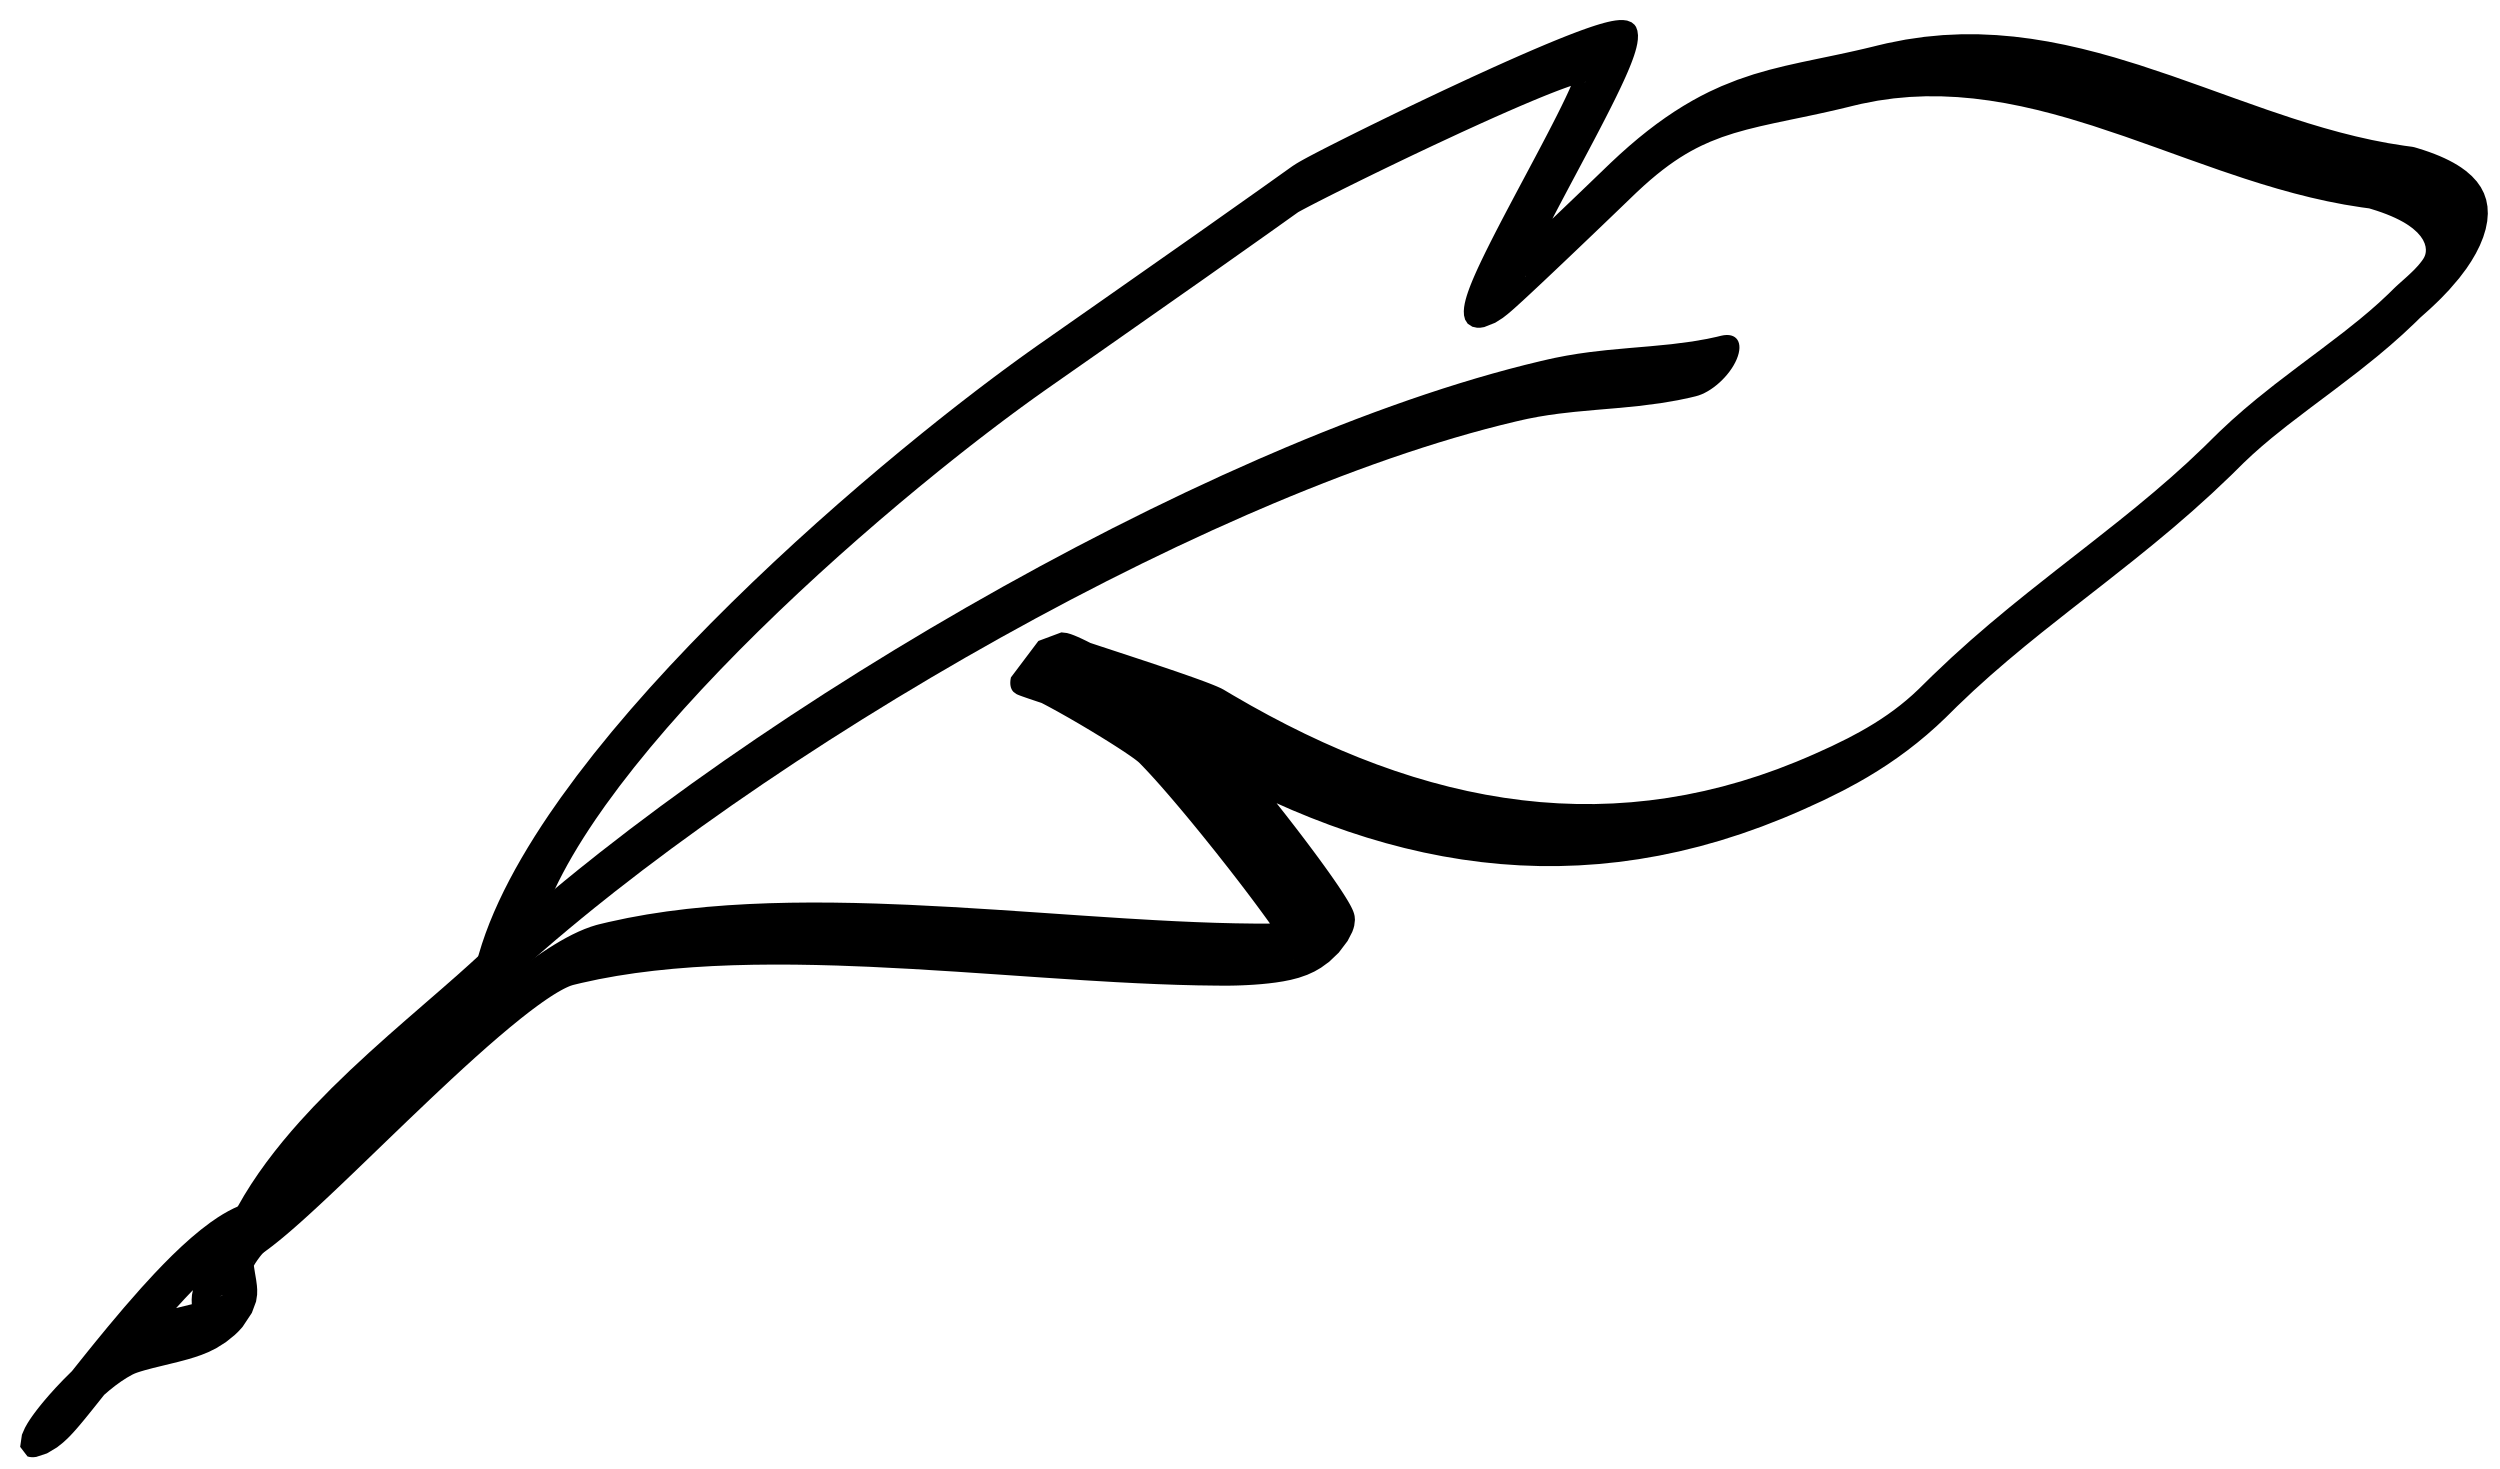 <?xml version="1.0" encoding="UTF-8"?>
<!DOCTYPE svg PUBLIC "-//W3C//DTD SVG 1.1//EN" "http://www.w3.org/Graphics/SVG/1.1/DTD/svg11.dtd">
<svg version="1.1" xmlns="http://www.w3.org/2000/svg" xmlns:xlink="http://www.w3.org/1999/xlink" x="0" y="0" width="318.539" height="187.219" viewBox="0, 0, 318.539, 187.219">
  <g id="Layer_1" transform="translate(-190.567, -121.115)">
    <path d="M225.919,277.715 L226.153,277.104 L226.595,276.072 L227.059,275.116 L227.567,274.169 L228.119,273.229 L228.714,272.291 L229.354,271.353 L230.037,270.412 L230.762,269.468 L231.53,268.519 L232.339,267.565 L233.187,266.607 L234.559,265.127 L236.487,263.165 L238.496,261.229 L240.594,259.289 L242.755,257.352 L244.954,255.421 L247.167,253.5 L249.369,251.588 L251.54,249.682 L253.146,248.245 L254.209,247.275 L254.745,246.777 L254.746,246.777 L255.478,246.097 L256.916,244.785 L258.378,243.479 L259.884,242.161 L261.433,240.831 L263.022,239.493 L264.652,238.145 L266.319,236.789 L268.906,234.731 L272.47,231.975 L276.15,229.218 L279.953,226.453 L283.865,223.689 L287.881,220.931 L291.988,218.187 L296.178,215.464 L300.441,212.768 L304.767,210.105 L309.146,207.483 L313.571,204.906 L318.03,202.383 L322.514,199.919 L327.015,197.52 L331.523,195.192 L336.029,192.942 L340.523,190.775 L344.995,188.699 L349.437,186.718 L352.731,185.304 L354.909,184.396 L357.085,183.511 L359.247,182.654 L361.394,181.825 L363.525,181.027 L365.638,180.258 L367.731,179.521 L369.805,178.816 L371.858,178.143 L373.889,177.503 L375.896,176.898 L377.878,176.327 L379.835,175.791 L381.765,175.292 L383.666,174.829 L384.591,174.616 L384.545,174.626 L385.25,174.472 L386.569,174.218 L387.867,174.006 L389.177,173.824 L391.176,173.596 L393.859,173.347 L396.571,173.116 L399.332,172.848 L402.152,172.485 L404.337,172.112 L405.84,171.795 L406.625,171.608 L406.625,171.608 C408.616,171.13 410.956,169.015 411.851,166.885 C412.747,164.755 411.858,163.416 409.867,163.894 C409.867,163.894 409.867,163.894 409.867,163.894 L409.287,164.035 L408.064,164.298 L406.164,164.629 L403.54,164.969 L400.851,165.231 L398.093,165.466 L395.277,165.728 L393.123,165.976 L391.649,166.183 L390.15,166.431 L388.655,166.721 L387.948,166.876 L387.948,166.876 C387.932,166.879 387.917,166.883 387.901,166.886 L387.901,166.886 L386.886,167.121 L384.866,167.613 L382.821,168.144 L380.751,168.711 L378.657,169.315 L376.541,169.954 L374.405,170.627 L372.248,171.335 L370.071,172.076 L367.876,172.849 L365.666,173.654 L363.438,174.489 L361.197,175.355 L358.941,176.25 L356.673,177.173 L354.382,178.129 L350.932,179.611 L346.317,181.67 L341.675,183.827 L337.015,186.075 L332.346,188.408 L327.676,190.821 L323.013,193.308 L318.367,195.862 L313.745,198.479 L309.158,201.151 L304.613,203.874 L300.12,206.641 L295.685,209.447 L291.318,212.287 L287.028,215.155 L282.822,218.045 L278.709,220.953 L274.698,223.872 L270.795,226.799 L267.026,229.716 L264.287,231.897 L262.49,233.358 L260.729,234.816 L259.001,236.273 L257.31,237.726 L255.655,239.175 L254.037,240.622 L252.48,242.044 L251.746,242.725 L251.746,242.725 C249.726,244.6 248.761,247.026 249.589,248.145 C250.417,249.264 252.725,248.652 254.745,246.777 C256.765,244.903 257.732,242.476 256.904,241.357 C256.075,240.238 253.767,240.85 251.747,242.725 L251.747,242.725 L251.321,243.12 L250.41,243.953 L248.948,245.263 L246.859,247.097 L244.653,249.012 L242.359,251.004 L240.003,253.073 L237.61,255.223 L235.204,257.454 L232.81,259.773 L230.486,262.151 L228.797,263.981 L227.676,265.256 L226.582,266.555 L225.52,267.88 L224.492,269.231 L223.506,270.606 L222.567,272.003 L221.681,273.421 L220.854,274.857 L220.092,276.307 L219.4,277.767 L218.808,279.173 L218.573,279.787 C217.766,281.894 218.757,283.138 220.786,282.566 C222.815,281.993 225.113,279.822 225.919,277.715 L225.919,277.715" fill="#000000"/>
    <path d="M259.066,240.274 L259.224,239.703 L259.544,238.668 L259.897,237.658 L260.292,236.631 L260.728,235.589 L261.207,234.53 L261.726,233.456 L262.286,232.366 L262.884,231.262 L263.523,230.142 L264.198,229.009 L264.912,227.862 L265.662,226.701 L266.447,225.529 L267.708,223.724 L269.498,221.294 L271.391,218.858 L273.399,216.396 L275.509,213.916 L277.714,211.423 L280.001,208.927 L282.361,206.435 L284.783,203.953 L287.257,201.489 L289.771,199.049 L292.315,196.641 L294.879,194.27 L297.449,191.946 L300.019,189.673 L302.575,187.458 L305.107,185.307 L307.604,183.228 L310.056,181.226 L311.849,179.788 L313.022,178.858 L314.185,177.945 L315.331,177.055 L316.455,176.191 L317.558,175.351 L318.638,174.538 L319.692,173.753 L320.721,172.995 L321.722,172.267 L322.694,171.568 L323.636,170.901 L324.083,170.587 L324.071,170.595 L332.124,164.961 L344.179,156.507 L352.2,150.837 L356.21,147.981 L356.074,148.077 L356.12,148.045 L355.975,148.144 L355.963,148.155 L356.081,148.089 L356.284,147.978 L356.551,147.834 L356.873,147.663 L357.243,147.468 L357.658,147.252 L358.114,147.016 L358.609,146.762 L359.14,146.492 L359.705,146.205 L360.303,145.904 L360.93,145.589 L361.586,145.261 L362.622,144.746 L364.085,144.024 L365.629,143.268 L367.243,142.484 L368.913,141.679 L370.625,140.859 L373.251,139.617 L376.779,137.974 L379.378,136.788 L381.064,136.031 L382.706,135.306 L384.284,134.621 L385.784,133.985 L386.841,133.548 L387.509,133.276 L388.156,133.019 L388.773,132.778 L389.356,132.556 L389.904,132.354 L390.414,132.172 L390.883,132.011 L391.307,131.873 L391.682,131.759 L392.004,131.669 L392.267,131.605 L392.461,131.567 L392.578,131.553 L392.605,131.559 L392.522,131.573 L392.312,131.566 L391.975,131.469 L391.659,131.232 L391.489,130.988 L391.518,131.042 L391.429,130.86 L391.376,130.636 L391.363,130.502 L391.357,130.46 L391.34,130.503 L391.301,130.619 L391.24,130.8 L391.153,131.037 L391.041,131.324 L390.906,131.655 L390.748,132.027 L390.568,132.436 L390.368,132.876 L390.027,133.607 L389.516,134.662 L388.952,135.796 L388.335,137.007 L387.677,138.28 L386.984,139.603 L386.266,140.964 L385.154,143.057 L383.655,145.872 L382.548,147.964 L381.829,149.336 L381.138,150.67 L380.479,151.964 L379.86,153.206 L379.285,154.393 L378.881,155.254 L378.626,155.816 L378.391,156.35 L378.17,156.869 L377.965,157.373 L377.776,157.866 L377.604,158.346 L377.449,158.82 L377.314,159.292 L377.201,159.767 L377.118,160.253 L377.078,160.76 L377.104,161.293 L377.245,161.842 L377.574,162.36 L378.167,162.745 L378.756,162.872 L378.756,162.872 C379.032,162.896 379.34,162.869 379.67,162.793 L379.67,162.793 L379.679,162.791 L381.076,162.238 L382.042,161.623 L382.666,161.137 L383.135,160.739 L383.569,160.356 L384.02,159.949 L384.504,159.508 L385.024,159.028 L385.581,158.511 L386.171,157.959 L386.792,157.377 L387.441,156.767 L388.449,155.815 L389.845,154.491 L391.265,153.14 L392.666,151.802 L393.682,150.831 L394.333,150.208 L394.955,149.611 L395.546,149.045 L396.099,148.514 L396.61,148.023 L397.073,147.577 L397.484,147.182 L397.838,146.841 L398.13,146.56 L398.354,146.344 L398.477,146.225 L398.538,146.166 L398.565,146.14 L398.533,146.171 L399.059,145.666 L399.978,144.814 L400.822,144.068 L401.632,143.388 L402.413,142.767 L403.165,142.202 L403.894,141.687 L404.607,141.214 L405.307,140.781 L406,140.38 L406.692,140.01 L407.388,139.664 L408.49,139.168 L409.982,138.588 L411.505,138.087 L413.121,137.631 L414.841,137.206 L416.676,136.796 L418.635,136.383 L420.19,136.06 L421.277,135.831 L422.399,135.59 L423.56,135.333 L424.761,135.058 L426.003,134.761 L426.65,134.602 L426.61,134.611 L427.733,134.346 L429.816,133.941 L431.849,133.654 L433.882,133.47 L435.914,133.383 L437.947,133.391 L439.978,133.487 L442.008,133.667 L444.036,133.926 L446.063,134.258 L448.089,134.658 L450.112,135.119 L452.133,135.635 L454.155,136.201 L457.193,137.131 L461.241,138.483 L465.29,139.916 L469.359,141.381 L473.455,142.827 L476.554,143.868 L478.639,144.53 L480.733,145.156 L482.841,145.741 L484.965,146.278 L487.107,146.76 L489.269,147.181 L491.454,147.533 L492.573,147.684 L492.302,147.628 L492.684,147.74 L493.39,147.961 L494.044,148.185 L494.656,148.414 L495.226,148.646 L495.755,148.882 L496.246,149.122 L496.697,149.364 L497.111,149.607 L497.489,149.852 L498.002,150.23 L498.564,150.732 L498.987,151.216 L499.296,151.683 L499.501,152.126 L499.618,152.534 L499.662,152.901 L499.651,153.219 L499.602,153.487 L499.532,153.707 L499.449,153.891 L499.36,154.05 L499.26,154.203 L499.146,154.364 L499.009,154.543 L498.691,154.933 L498.201,155.46 L497.871,155.782 L497.635,156.007 L497.346,156.277 L497.056,156.54 L496.767,156.799 L496.48,157.054 L496.184,157.318 L495.855,157.62 L495.578,157.885 L495.578,157.885 C495.565,157.898 495.552,157.911 495.538,157.924 L495.538,157.924 L494.867,158.584 L493.666,159.705 L492.469,160.757 L491.214,161.809 L489.2,163.417 L486.393,165.561 L483.476,167.749 L480.454,170.056 L478.116,171.921 L476.518,173.259 L474.946,174.642 L473.38,176.101 L472.541,176.921 L472.541,176.921 C472.537,176.925 472.532,176.929 472.528,176.934 L472.528,176.934 L471.402,178.044 L469.276,180.055 L467.161,181.958 L465.007,183.817 L462.815,185.643 L460.583,187.45 L457.155,190.162 L452.503,193.797 L448.948,196.61 L446.53,198.568 L444.107,200.586 L441.672,202.688 L439.231,204.886 L436.79,207.193 L435.523,208.439 L435.528,208.434 L435.041,208.913 L434.228,209.672 L433.465,210.336 L432.688,210.97 L431.894,211.578 L431.078,212.166 L430.236,212.736 L429.364,213.293 L428.461,213.837 L427.526,214.37 L426.028,215.171 L423.935,216.199 L421.743,217.195 L420.627,217.679 L420.695,217.649 L419.438,218.177 L417.055,219.108 L414.719,219.933 L412.385,220.672 L410.054,221.325 L407.724,221.893 L405.396,222.377 L403.069,222.778 L400.743,223.096 L398.419,223.332 L396.094,223.487 L393.772,223.562 L391.45,223.557 L389.129,223.473 L386.811,223.312 L384.493,223.073 L382.177,222.759 L379.863,222.37 L377.551,221.907 L375.241,221.371 L372.932,220.763 L370.626,220.086 L368.321,219.338 L366.02,218.523 L363.719,217.641 L361.421,216.693 L359.124,215.681 L356.83,214.605 L354.537,213.467 L352.246,212.269 L349.956,211.012 L347.668,209.696 L346.53,209.021 L346.53,209.021 C346.522,209.015 346.513,209.01 346.504,209.005 L346.504,209.005 L346.397,208.945 L346.049,208.77 L345.628,208.582 L345.149,208.383 L344.61,208.17 L344.012,207.943 L343.359,207.703 L342.656,207.449 L341.908,207.185 L341.122,206.91 L339.883,206.484 L338.151,205.898 L336.369,205.303 L334.589,204.714 L332.859,204.144 L331.624,203.738 L330.842,203.481 L330.101,203.236 L329.408,203.007 L328.768,202.794 L328.187,202.6 L327.673,202.426 L327.232,202.275 L326.873,202.148 L326.604,202.05 L326.445,201.986 L326.445,201.981 L326.799,202.234 L327.126,204.026 L327.136,203.978 L323.804,208.506 L321.188,209.593 L320.934,209.6 L321.055,209.648 L321.325,209.754 L321.687,209.909 L322.12,210.107 L322.61,210.344 L323.148,210.615 L323.728,210.915 L324.343,211.243 L325.32,211.776 L326.691,212.549 L328.102,213.366 L329.512,214.205 L330.881,215.038 L331.855,215.644 L332.469,216.033 L333.051,216.407 L333.595,216.763 L334.094,217.096 L334.543,217.403 L334.936,217.68 L335.266,217.922 L335.525,218.125 L335.702,218.276 L335.733,218.309 L335.706,218.282 L335.978,218.557 L336.549,219.152 L337.165,219.814 L337.827,220.543 L338.528,221.332 L339.264,222.175 L340.029,223.065 L340.82,223.998 L341.631,224.966 L342.458,225.965 L343.719,227.508 L345.413,229.616 L347.088,231.742 L348.309,233.318 L349.099,234.35 L349.865,235.362 L350.601,236.346 L351.304,237.298 L351.968,238.21 L352.589,239.078 L353.162,239.894 L353.682,240.653 L354.145,241.349 L354.545,241.974 L354.877,242.519 L355.074,242.865 L355.177,243.059 L355.262,243.229 L355.323,243.366 L355.358,243.458 L355.363,243.49 L355.339,243.418 L355.301,243.115 L355.374,242.436 L355.601,241.714 L355.568,241.798 L355.96,240.985 L356.81,239.808 L357.68,238.94 L358.313,238.45 L358.68,238.216 L358.786,238.143 L358.607,238.178 L358.211,238.264 L357.643,238.369 L356.97,238.469 L356.239,238.557 L355.481,238.63 L354.725,238.687 L353.993,238.731 L353.309,238.762 L352.695,238.782 L352.171,238.793 L351.76,238.798 L351.61,238.798 L351.626,238.798 L350.408,238.794 L347.96,238.76 L345.474,238.697 L342.945,238.606 L340.375,238.492 L337.77,238.357 L333.8,238.124 L328.417,237.771 L322.956,237.396 L317.439,237.025 L311.893,236.684 L306.344,236.4 L302.19,236.241 L299.429,236.167 L296.685,236.122 L293.958,236.11 L291.249,236.135 L288.561,236.199 L285.897,236.307 L283.259,236.462 L280.65,236.668 L278.073,236.928 L275.527,237.247 L273.017,237.628 L270.543,238.077 L268.105,238.598 L266.866,238.894 L266.866,238.894 C266.831,238.903 266.795,238.912 266.759,238.922 L266.759,238.922 L266.526,238.984 L265.831,239.201 L265.055,239.489 L264.274,239.822 L263.489,240.196 L262.704,240.606 L261.915,241.049 L261.126,241.521 L260.334,242.021 L259.54,242.546 L258.744,243.095 L257.944,243.666 L257.141,244.257 L256.333,244.869 L255.135,245.806 L253.51,247.124 L251.848,248.52 L250.175,249.968 L248.493,251.461 L246.805,252.989 L245.116,254.545 L242.603,256.899 L239.288,260.056 L236.852,262.4 L235.273,263.924 L233.738,265.403 L232.253,266.831 L230.824,268.197 L229.459,269.49 L228.168,270.697 L227.262,271.531 L226.693,272.049 L226.141,272.545 L225.614,273.01 L225.117,273.442 L224.651,273.84 L224.219,274.199 L223.824,274.518 L223.471,274.794 L223.164,275.024 L222.91,275.205 L222.715,275.334 L222.589,275.407 L222.542,275.426 L222.642,275.367 L222.642,275.367 C220.47,276.495 218.532,278.925 218.313,280.794 C218.094,282.663 219.678,283.263 221.85,282.135 C221.85,282.135 221.85,282.135 221.85,282.135 L222.267,281.912 L222.896,281.543 L223.502,281.154 L224.093,280.749 L224.677,280.324 L225.26,279.882 L225.845,279.42 L226.437,278.939 L227.036,278.439 L227.645,277.918 L228.266,277.377 L228.898,276.817 L229.543,276.238 L230.209,275.632 L231.223,274.698 L232.606,273.404 L234.035,272.05 L235.506,270.644 L237.013,269.195 L238.551,267.712 L240.11,266.208 L242.476,263.931 L245.67,260.888 L248.062,258.646 L249.627,257.204 L251.167,255.808 L252.671,254.472 L254.131,253.206 L255.535,252.023 L256.894,250.917 L257.873,250.149 L258.485,249.684 L259.074,249.248 L259.635,248.844 L260.17,248.473 L260.675,248.135 L261.148,247.833 L261.587,247.565 L261.989,247.334 L262.354,247.136 L262.68,246.973 L262.967,246.842 L263.214,246.739 L263.496,246.644 L263.733,246.58 L263.626,246.607 L264.67,246.355 L266.879,245.879 L269.156,245.464 L271.495,245.106 L273.889,244.805 L276.336,244.556 L278.829,244.358 L281.366,244.208 L283.941,244.103 L286.551,244.04 L289.192,244.016 L291.86,244.027 L294.551,244.071 L297.258,244.143 L301.352,244.3 L306.854,244.581 L312.374,244.92 L317.885,245.291 L323.361,245.667 L328.773,246.021 L332.776,246.257 L335.415,246.393 L338.024,246.509 L340.603,246.601 L343.147,246.666 L345.645,246.699 L346.866,246.704 L346.866,246.704 C346.871,246.704 346.876,246.704 346.882,246.704 L346.882,246.704 L347.073,246.703 L347.54,246.698 L348.123,246.685 L348.805,246.662 L349.569,246.627 L350.397,246.577 L351.273,246.509 L352.183,246.419 L353.115,246.304 L354.062,246.156 L355.031,245.963 L356.052,245.697 L357.129,245.321 L358.049,244.899 L358.889,244.412 L359.932,243.652 L361.146,242.495 L362.269,241.011 L362.857,239.874 L362.891,239.787 L362.891,239.787 C362.99,239.539 363.066,239.297 363.118,239.066 L363.118,239.066 L363.207,238.318 L363.167,237.837 L363.097,237.539 L363.017,237.296 L362.924,237.067 L362.818,236.837 L362.698,236.597 L362.559,236.338 L362.324,235.927 L361.959,235.33 L361.535,234.667 L361.052,233.942 L360.515,233.159 L359.928,232.323 L359.295,231.439 L358.621,230.513 L357.909,229.549 L357.164,228.553 L356.39,227.53 L355.591,226.486 L354.356,224.893 L352.666,222.749 L350.959,220.624 L349.687,219.068 L348.851,218.058 L348.031,217.078 L347.229,216.133 L346.451,215.228 L345.701,214.369 L344.982,213.56 L344.3,212.808 L343.656,212.117 L343.06,211.497 L342.786,211.22 L342.786,211.22 C342.777,211.211 342.768,211.202 342.759,211.193 L342.759,211.193 L342.625,211.068 L342.362,210.847 L342.047,210.602 L341.676,210.331 L341.253,210.032 L340.78,209.709 L340.26,209.363 L339.7,208.996 L339.102,208.612 L338.471,208.213 L337.475,207.593 L336.081,206.745 L334.645,205.891 L333.206,205.057 L331.804,204.268 L330.8,203.719 L330.159,203.379 L329.547,203.061 L328.969,202.771 L328.426,202.509 L327.92,202.278 L327.448,202.079 L326.998,201.911 L326.523,201.774 L325.806,201.689 L322.873,202.784 L319.377,207.425 L319.366,207.476 L319.366,207.476 C319.202,208.248 319.317,208.877 319.693,209.268 L319.693,209.268 L320.073,209.548 L320.277,209.643 L320.513,209.736 L320.819,209.848 L321.201,209.982 L321.656,210.139 L322.18,210.316 L322.767,210.513 L323.413,210.727 L324.109,210.957 L324.851,211.202 L325.632,211.459 L326.866,211.864 L328.591,212.432 L330.363,213.019 L332.133,213.611 L333.852,214.192 L335.076,214.613 L335.849,214.882 L336.58,215.141 L337.262,215.387 L337.888,215.618 L338.451,215.831 L338.942,216.024 L339.351,216.193 L339.662,216.33 L339.879,216.435 L339.988,216.497 L339.962,216.481 L341.133,217.177 L343.468,218.518 L345.807,219.802 L348.151,221.027 L350.5,222.192 L352.856,223.295 L355.217,224.336 L357.586,225.311 L359.961,226.221 L362.344,227.064 L364.735,227.838 L367.134,228.542 L369.542,229.174 L371.96,229.733 L374.388,230.217 L376.826,230.625 L379.276,230.955 L381.737,231.206 L384.211,231.376 L386.698,231.463 L389.198,231.465 L391.712,231.381 L394.241,231.208 L396.786,230.946 L399.347,230.591 L401.923,230.143 L404.517,229.598 L407.127,228.956 L409.754,228.215 L412.398,227.371 L415.06,226.425 L417.694,225.392 L418.954,224.864 L418.954,224.864 C418.976,224.854 418.999,224.844 419.022,224.834 L419.022,224.834 L420.338,224.262 L422.894,223.094 L425.401,221.851 L427.26,220.85 L428.522,220.125 L429.784,219.356 L431.046,218.542 L432.308,217.675 L433.567,216.756 L434.822,215.779 L436.067,214.747 L437.301,213.656 L438.461,212.564 L438.952,212.081 L438.952,212.081 C438.953,212.079 438.955,212.077 438.957,212.076 L438.957,212.076 L439.934,211.109 L442.019,209.131 L444.149,207.208 L446.321,205.329 L448.537,203.481 L450.782,201.661 L454.252,198.916 L458.991,195.212 L462.593,192.361 L465.032,190.384 L467.487,188.335 L469.952,186.201 L472.421,183.97 L474.837,181.68 L475.964,180.568 L475.951,180.581 L476.435,180.101 L477.576,179.028 L478.782,177.96 L480.023,176.914 L482.037,175.303 L484.932,173.091 L487.986,170.8 L491.121,168.4 L493.494,166.497 L495.11,165.133 L496.729,163.697 L498.278,162.242 L498.954,161.578 L498.914,161.617 L498.808,161.715 L498.913,161.617 L499.162,161.394 L499.513,161.082 L499.943,160.696 L500.437,160.243 L500.981,159.729 L501.614,159.108 L502.62,158.054 L503.895,156.571 L504.822,155.342 L505.45,154.397 L506.032,153.404 L506.544,152.379 L506.966,151.339 L507.281,150.308 L507.479,149.302 L507.554,148.337 L507.508,147.42 L507.343,146.555 L507.061,145.74 L506.664,144.97 L506.151,144.242 L505.519,143.552 L504.778,142.906 L504.14,142.443 L503.666,142.139 L503.157,141.842 L502.612,141.553 L502.033,141.272 L501.417,140.998 L500.762,140.733 L500.07,140.475 L499.338,140.226 L498.575,139.987 L498.19,139.874 L498.19,139.874 C498.104,139.849 498.014,139.83 497.919,139.818 L497.919,139.818 L496.904,139.682 L494.841,139.351 L492.784,138.952 L490.731,138.491 L488.683,137.974 L486.639,137.408 L484.599,136.798 L482.565,136.153 L479.511,135.128 L475.434,133.689 L471.349,132.218 L467.245,130.766 L463.12,129.389 L460.005,128.437 L457.908,127.851 L455.797,127.313 L453.668,126.83 L451.522,126.408 L449.355,126.056 L447.164,125.779 L444.947,125.587 L442.703,125.485 L440.426,125.483 L438.117,125.588 L435.769,125.81 L433.383,126.157 L431.006,126.625 L429.882,126.891 L429.882,126.891 C429.868,126.894 429.855,126.897 429.842,126.9 L429.842,126.9 L429.256,127.045 L428.086,127.325 L426.945,127.587 L425.831,127.833 L424.739,128.068 L423.671,128.293 L422.094,128.621 L420.041,129.054 L418.022,129.507 L416.016,130.008 L414,130.588 L411.952,131.281 L409.902,132.098 L408.346,132.811 L407.263,133.359 L406.163,133.959 L405.051,134.613 L403.926,135.322 L402.79,136.087 L401.643,136.909 L400.488,137.788 L399.325,138.723 L398.153,139.717 L396.971,140.769 L395.816,141.844 L395.286,142.353 L395.286,142.353 C395.275,142.363 395.264,142.374 395.253,142.384 L395.253,142.384 L395.24,142.397 L395.191,142.444 L395.078,142.554 L394.86,142.764 L394.575,143.039 L394.226,143.374 L393.82,143.765 L393.362,144.205 L392.857,144.691 L392.309,145.217 L391.725,145.777 L391.109,146.367 L390.467,146.981 L389.466,147.939 L388.085,149.257 L386.691,150.584 L385.323,151.881 L384.34,152.809 L383.719,153.394 L383.129,153.947 L382.578,154.462 L382.07,154.933 L381.616,155.353 L381.224,155.712 L380.908,155.997 L380.696,156.187 L380.647,156.234 L380.894,156.054 L381.675,155.572 L382.997,155.059 L382.985,155.062 L383.898,154.983 L384.362,155.099 L384.75,155.401 L384.933,155.754 L384.985,156.059 L384.977,156.272 L384.955,156.385 L384.942,156.407 L384.949,156.349 L384.981,156.222 L385.039,156.033 L385.124,155.791 L385.233,155.502 L385.367,155.169 L385.524,154.798 L385.702,154.391 L385.895,153.965 L386.224,153.259 L386.73,152.212 L387.297,151.076 L387.913,149.864 L388.573,148.59 L389.266,147.269 L390.356,145.207 L391.86,142.382 L392.989,140.257 L393.732,138.851 L394.457,137.466 L395.157,136.11 L395.827,134.793 L396.46,133.52 L397.044,132.31 L397.446,131.446 L397.703,130.879 L397.945,130.326 L398.173,129.786 L398.386,129.258 L398.582,128.74 L398.763,128.23 L398.924,127.723 L399.064,127.213 L399.178,126.695 L399.254,126.159 L399.273,125.602 L399.198,125.026 L399.033,124.569 L399.003,124.514 L399.003,124.514 C398.955,124.425 398.898,124.344 398.833,124.27 L398.833,124.27 L398.446,123.953 L397.89,123.737 L397.363,123.668 L396.868,123.675 L396.389,123.725 L395.912,123.806 L395.427,123.912 L394.927,124.039 L394.407,124.187 L393.865,124.354 L393.298,124.54 L392.706,124.744 L392.089,124.965 L391.447,125.203 L390.779,125.457 L390.088,125.727 L389.374,126.012 L388.63,126.314 L387.482,126.789 L385.895,127.463 L384.241,128.18 L382.532,128.936 L380.775,129.725 L378.091,130.95 L374.489,132.627 L371.815,133.893 L370.066,134.73 L368.36,135.552 L366.711,136.354 L365.13,137.128 L363.633,137.867 L362.571,138.395 L361.893,138.734 L361.242,139.061 L360.619,139.375 L360.026,139.675 L359.463,139.962 L358.933,140.234 L358.436,140.491 L357.972,140.733 L357.541,140.96 L357.142,141.172 L356.773,141.372 L356.428,141.563 L356.088,141.756 L355.712,141.98 L355.301,142.246 L355.251,142.28 L355.251,142.28 C355.205,142.312 355.16,142.343 355.114,142.376 L355.114,142.376 L351.156,145.195 L343.186,150.828 L331.149,159.27 L323.092,164.907 L323.092,164.907 C323.088,164.91 323.084,164.912 323.079,164.915 L323.079,164.915 L322.564,165.278 L321.534,166.009 L320.478,166.768 L319.394,167.557 L318.286,168.373 L317.154,169.216 L315.999,170.086 L314.822,170.982 L313.624,171.904 L312.407,172.849 L311.171,173.82 L309.909,174.82 L307.991,176.361 L305.397,178.479 L302.754,180.681 L300.074,182.958 L297.366,185.307 L294.64,187.72 L291.904,190.195 L289.171,192.724 L286.448,195.304 L283.745,197.929 L281.074,200.594 L278.442,203.294 L275.86,206.025 L273.338,208.781 L270.887,211.558 L268.515,214.353 L266.234,217.16 L264.054,219.975 L262.005,222.767 L260.553,224.85 L259.615,226.255 L258.711,227.658 L257.845,229.058 L257.015,230.456 L256.226,231.847 L255.478,233.235 L254.774,234.616 L254.116,235.989 L253.505,237.353 L252.943,238.708 L252.433,240.05 L251.976,241.381 L251.586,242.655 L251.427,243.228 C250.864,245.253 252.119,246.233 254.228,245.417 C256.338,244.601 258.503,242.298 259.066,240.274 L259.066,240.274" fill="#000000"/>
    <path d="M224.443,274.145 L224.301,274.13 L223.773,274.118 L223.13,274.173 L222.455,274.302 L221.759,274.501 L221.054,274.761 L220.349,275.074 L219.651,275.431 L218.964,275.824 L218.291,276.246 L217.363,276.884 L216.133,277.821 L214.895,278.854 L213.691,279.937 L212.515,281.06 L211.36,282.22 L210.221,283.41 L208.567,285.212 L206.398,287.686 L204.292,290.185 L202.777,292.03 L201.811,293.222 L200.894,294.365 L200.02,295.459 L199.197,296.493 L198.43,297.459 L197.725,298.342 L197.245,298.941 L196.952,299.305 L196.677,299.643 L196.426,299.949 L196.2,300.221 L196.003,300.455 L195.839,300.645 L195.715,300.784 L195.641,300.863 L195.636,300.864 L195.732,300.763 L195.993,300.515 L196.556,300.056 L197.684,299.361 L198.995,298.92 L200.096,298.977 L200.081,298.972 L201.002,300.112 L200.832,301.502 L200.564,302.149 L200.413,302.434 L200.355,302.535 L200.363,302.531 L200.421,302.454 L200.521,302.326 L200.655,302.157 L200.82,301.956 L201.011,301.728 L201.363,301.323 L201.899,300.734 L202.484,300.127 L203.125,299.497 L203.809,298.867 L204.524,298.252 L205.255,297.671 L205.994,297.136 L206.728,296.66 L207.453,296.251 L207.705,296.129 L207.47,296.246 L207.748,296.115 L208.06,295.998 L208.47,295.865 L209.03,295.699 L210.073,295.421 L211.627,295.042 L213.263,294.641 L214.517,294.305 L215.377,294.045 L216.226,293.754 L217.111,293.396 L218.101,292.908 L219.339,292.129 L220.468,291.221 L220.468,291.221 C220.801,290.922 221.115,290.599 221.403,290.26 L221.403,290.26 L221.48,290.169 L222.656,288.397 L223.194,286.951 L223.327,286.079 L223.337,285.438 L223.299,284.897 L223.205,284.185 L223.053,283.293 L222.929,282.502 L222.888,282.05 L222.893,281.89 L222.91,281.856 L222.887,282.113 L222.686,282.737 L222.478,283.178 L222.712,282.726 L223.061,282.125 L223.362,281.675 L223.667,281.261 L223.987,280.86 L224.337,280.448 L224.98,279.729 L225.967,278.663 L227.139,277.358 L228.193,276.089 L228.966,275.063 L229.679,274.009 L230.352,272.883 L230.718,272.197 L230.718,272.197 C231.85,270.025 231.254,268.438 229.387,268.653 C227.52,268.868 225.089,270.803 223.957,272.975 C223.957,272.975 223.957,272.975 223.957,272.975 L223.926,273.053 L223.751,273.383 L223.551,273.705 L223.356,273.989 L222.87,274.596 L221.873,275.708 L220.62,277.07 L219.577,278.255 L218.815,279.18 L218.045,280.188 L217.288,281.272 L216.564,282.421 L215.934,283.537 L215.699,283.993 L215.699,283.993 C215.622,284.141 215.552,284.289 215.491,284.434 L215.491,284.434 L215.187,285.301 L215.027,286.11 L214.988,286.708 L215.004,287.246 L215.075,287.937 L215.208,288.777 L215.339,289.541 L215.408,290.023 L215.431,290.229 L215.448,290.282 L215.52,290.036 L215.916,289.135 L216.854,287.816 L216.774,287.91 L217.708,286.95 L218.504,286.341 L218.917,286.127 L218.891,286.165 L218.594,286.298 L218.119,286.468 L217.54,286.647 L216.471,286.936 L214.836,287.336 L213.101,287.762 L211.785,288.118 L210.871,288.399 L209.913,288.738 L208.99,289.124 L208.708,289.257 L208.708,289.257 C208.63,289.294 208.551,289.333 208.473,289.374 L208.473,289.374 L207.594,289.843 L206.089,290.74 L204.649,291.711 L203.282,292.731 L201.993,293.779 L200.787,294.836 L199.664,295.888 L198.628,296.919 L197.68,297.917 L196.843,298.846 L196.278,299.503 L195.915,299.939 L195.574,300.361 L195.252,300.771 L194.948,301.174 L194.656,301.577 L194.369,301.996 L194.074,302.459 L193.745,303.042 L193.36,303.919 L193.136,305.466 L194.068,306.686 L194.084,306.692 L194.084,306.692 C194.394,306.796 194.767,306.815 195.184,306.748 L195.184,306.748 L196.554,306.298 L197.834,305.53 L198.595,304.926 L199.099,304.464 L199.482,304.082 L199.808,303.738 L200.104,303.411 L200.392,303.084 L200.677,302.751 L200.967,302.406 L201.264,302.048 L201.57,301.675 L201.887,301.285 L202.217,300.875 L202.73,300.235 L203.451,299.331 L204.214,298.371 L205.017,297.361 L205.856,296.311 L206.725,295.228 L207.611,294.134 L208.972,292.474 L210.832,290.262 L212.704,288.119 L214.081,286.614 L214.942,285.708 L215.759,284.882 L216.518,284.147 L217.201,283.519 L217.792,283.009 L218.321,282.588 L218.662,282.341 L218.808,282.241 L218.917,282.169 L218.991,282.12 L219.032,282.089 L219.046,282.07 L219.041,282.055 L219.028,282.041 L219.017,282.024 L219.088,282.013 L219.233,282.027 C220.875,282.193 223.372,280.563 224.811,278.386 C226.25,276.209 226.085,274.31 224.443,274.145 L224.443,274.145" fill="#000000"/>
  </g>
</svg>
